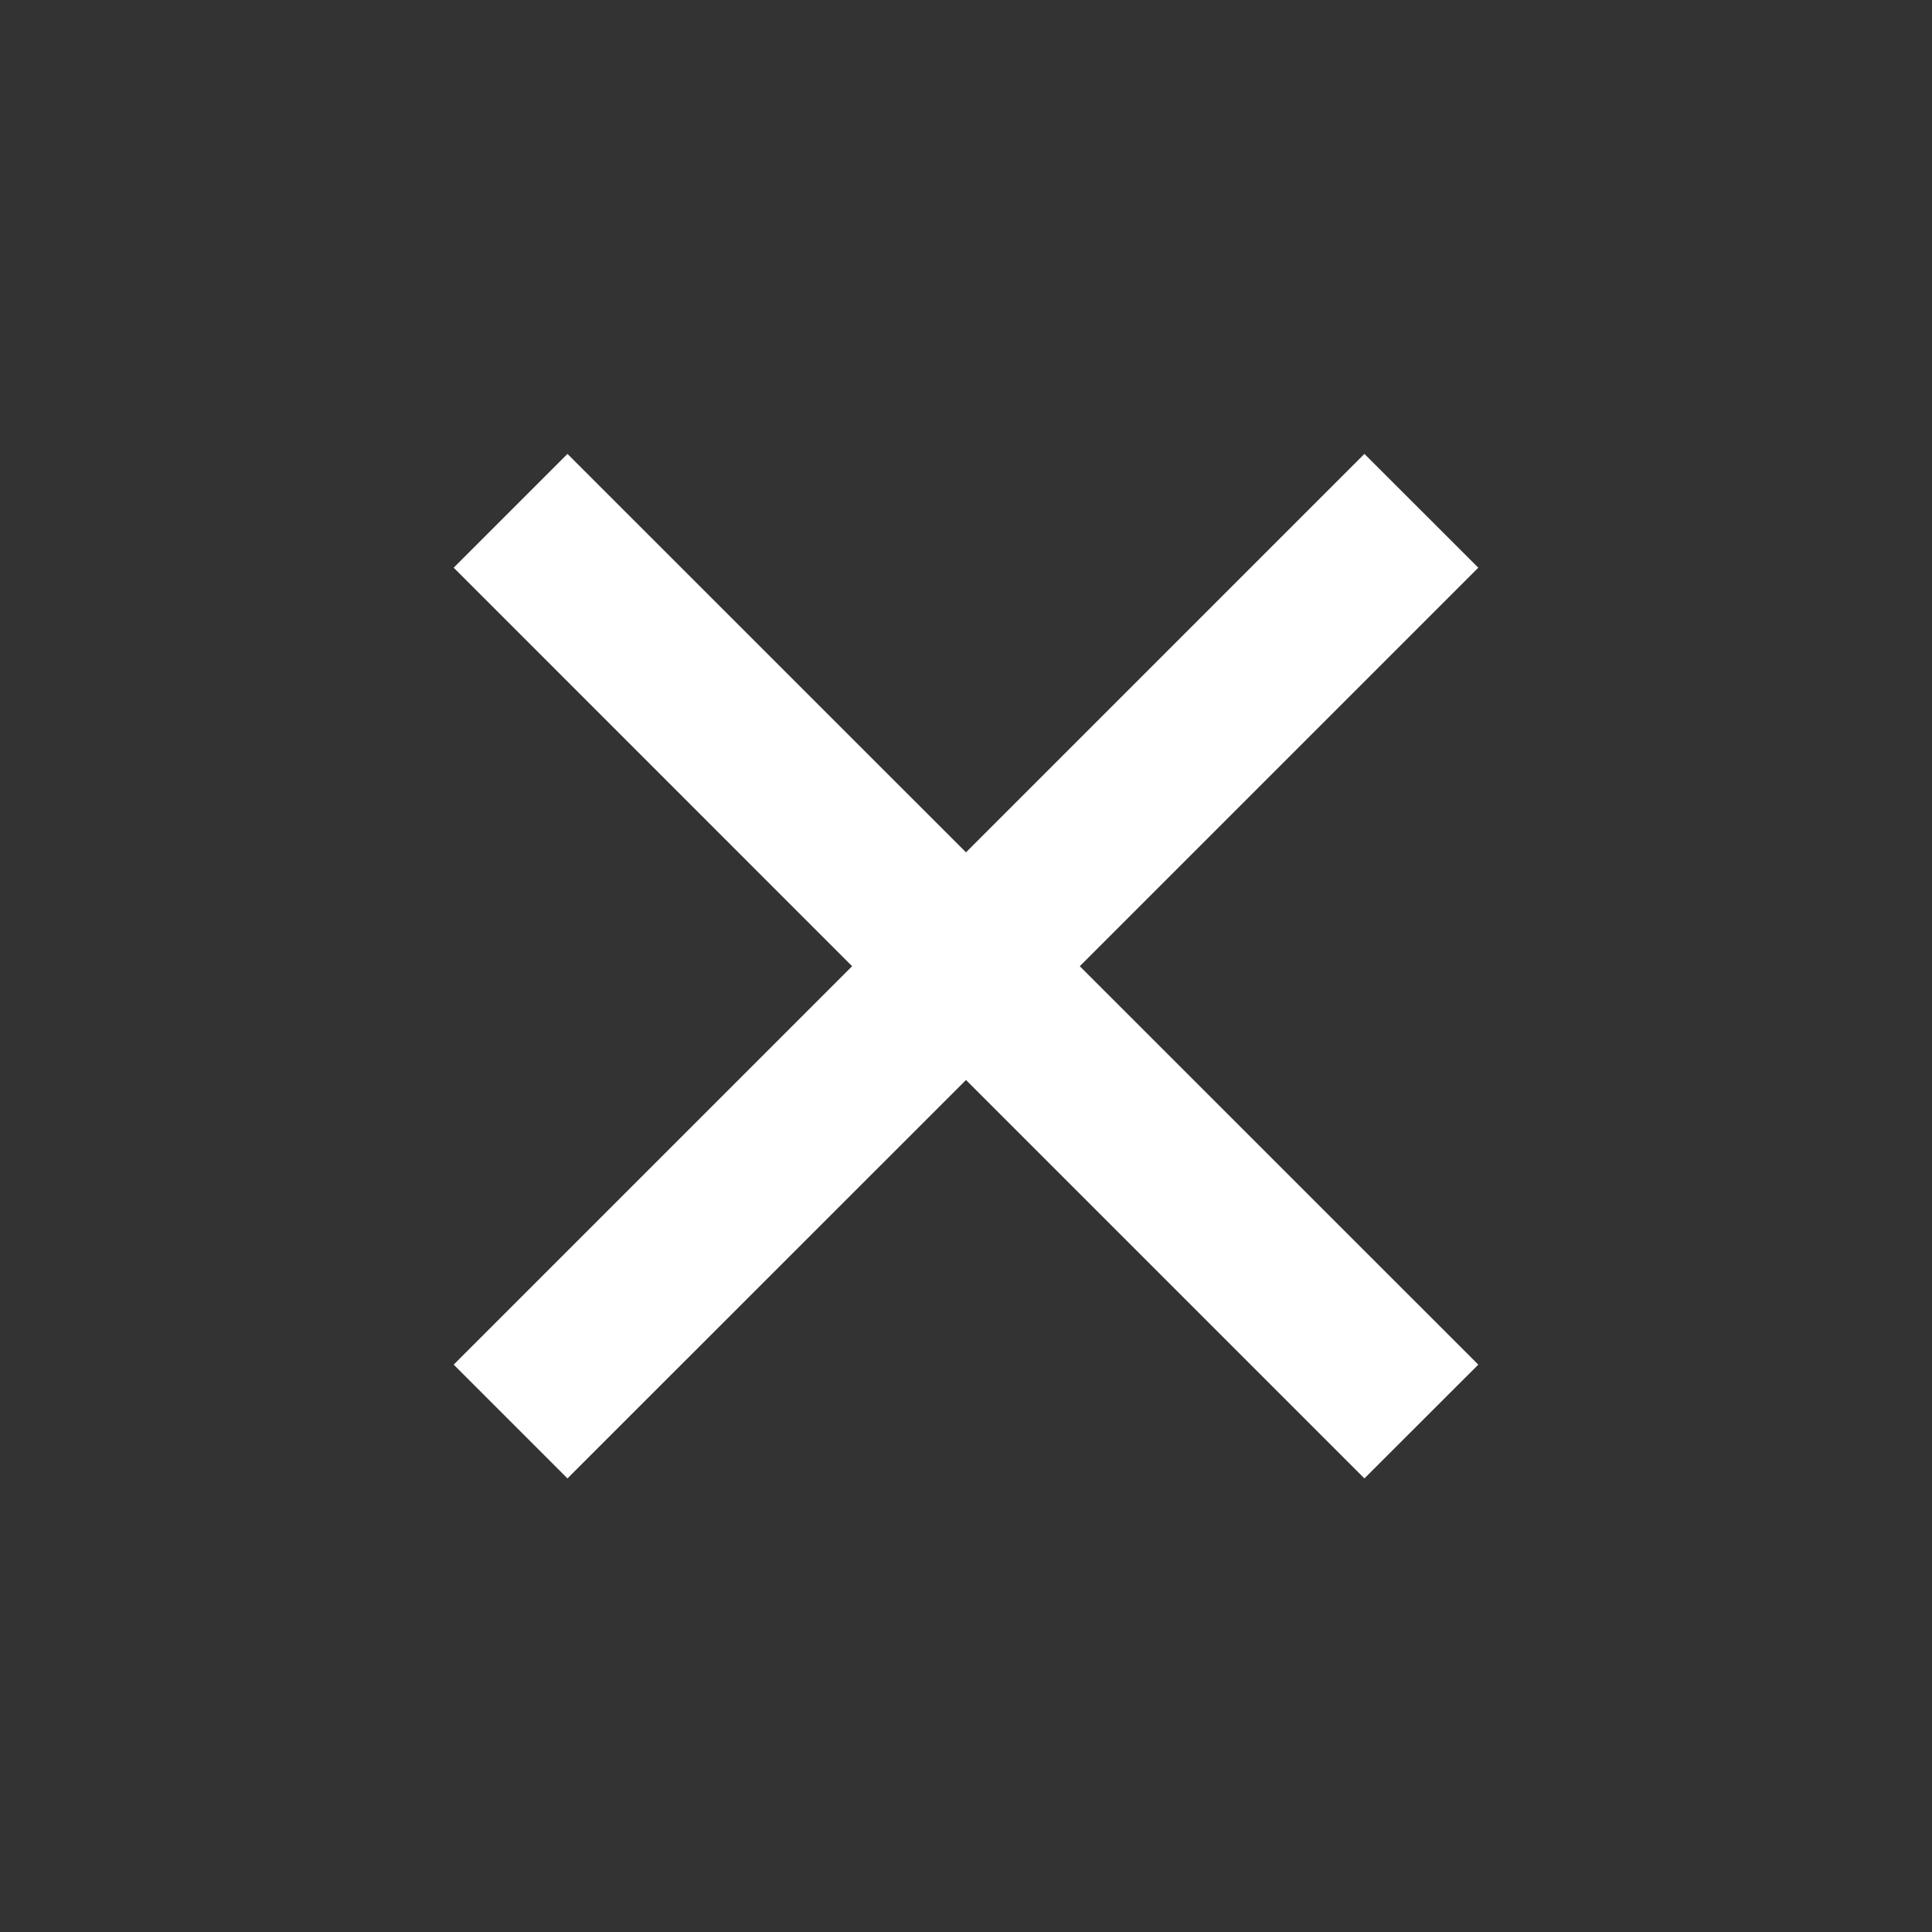<svg width="18" height="18" viewBox="0 0 18 18" fill="none" xmlns="http://www.w3.org/2000/svg">
<rect x="0" y="0" width="18" height="18" fill="#333333" stroke="none"/>
<path d="M9 7.941L12.712 4.229L13.773 5.289L10.06 9.002L13.773 12.714L12.712 13.774L9 10.062L5.287 13.774L4.227 12.714L7.939 9.002L4.227 5.289L5.287 4.229L9 7.941Z" fill="white"/>
</svg>
